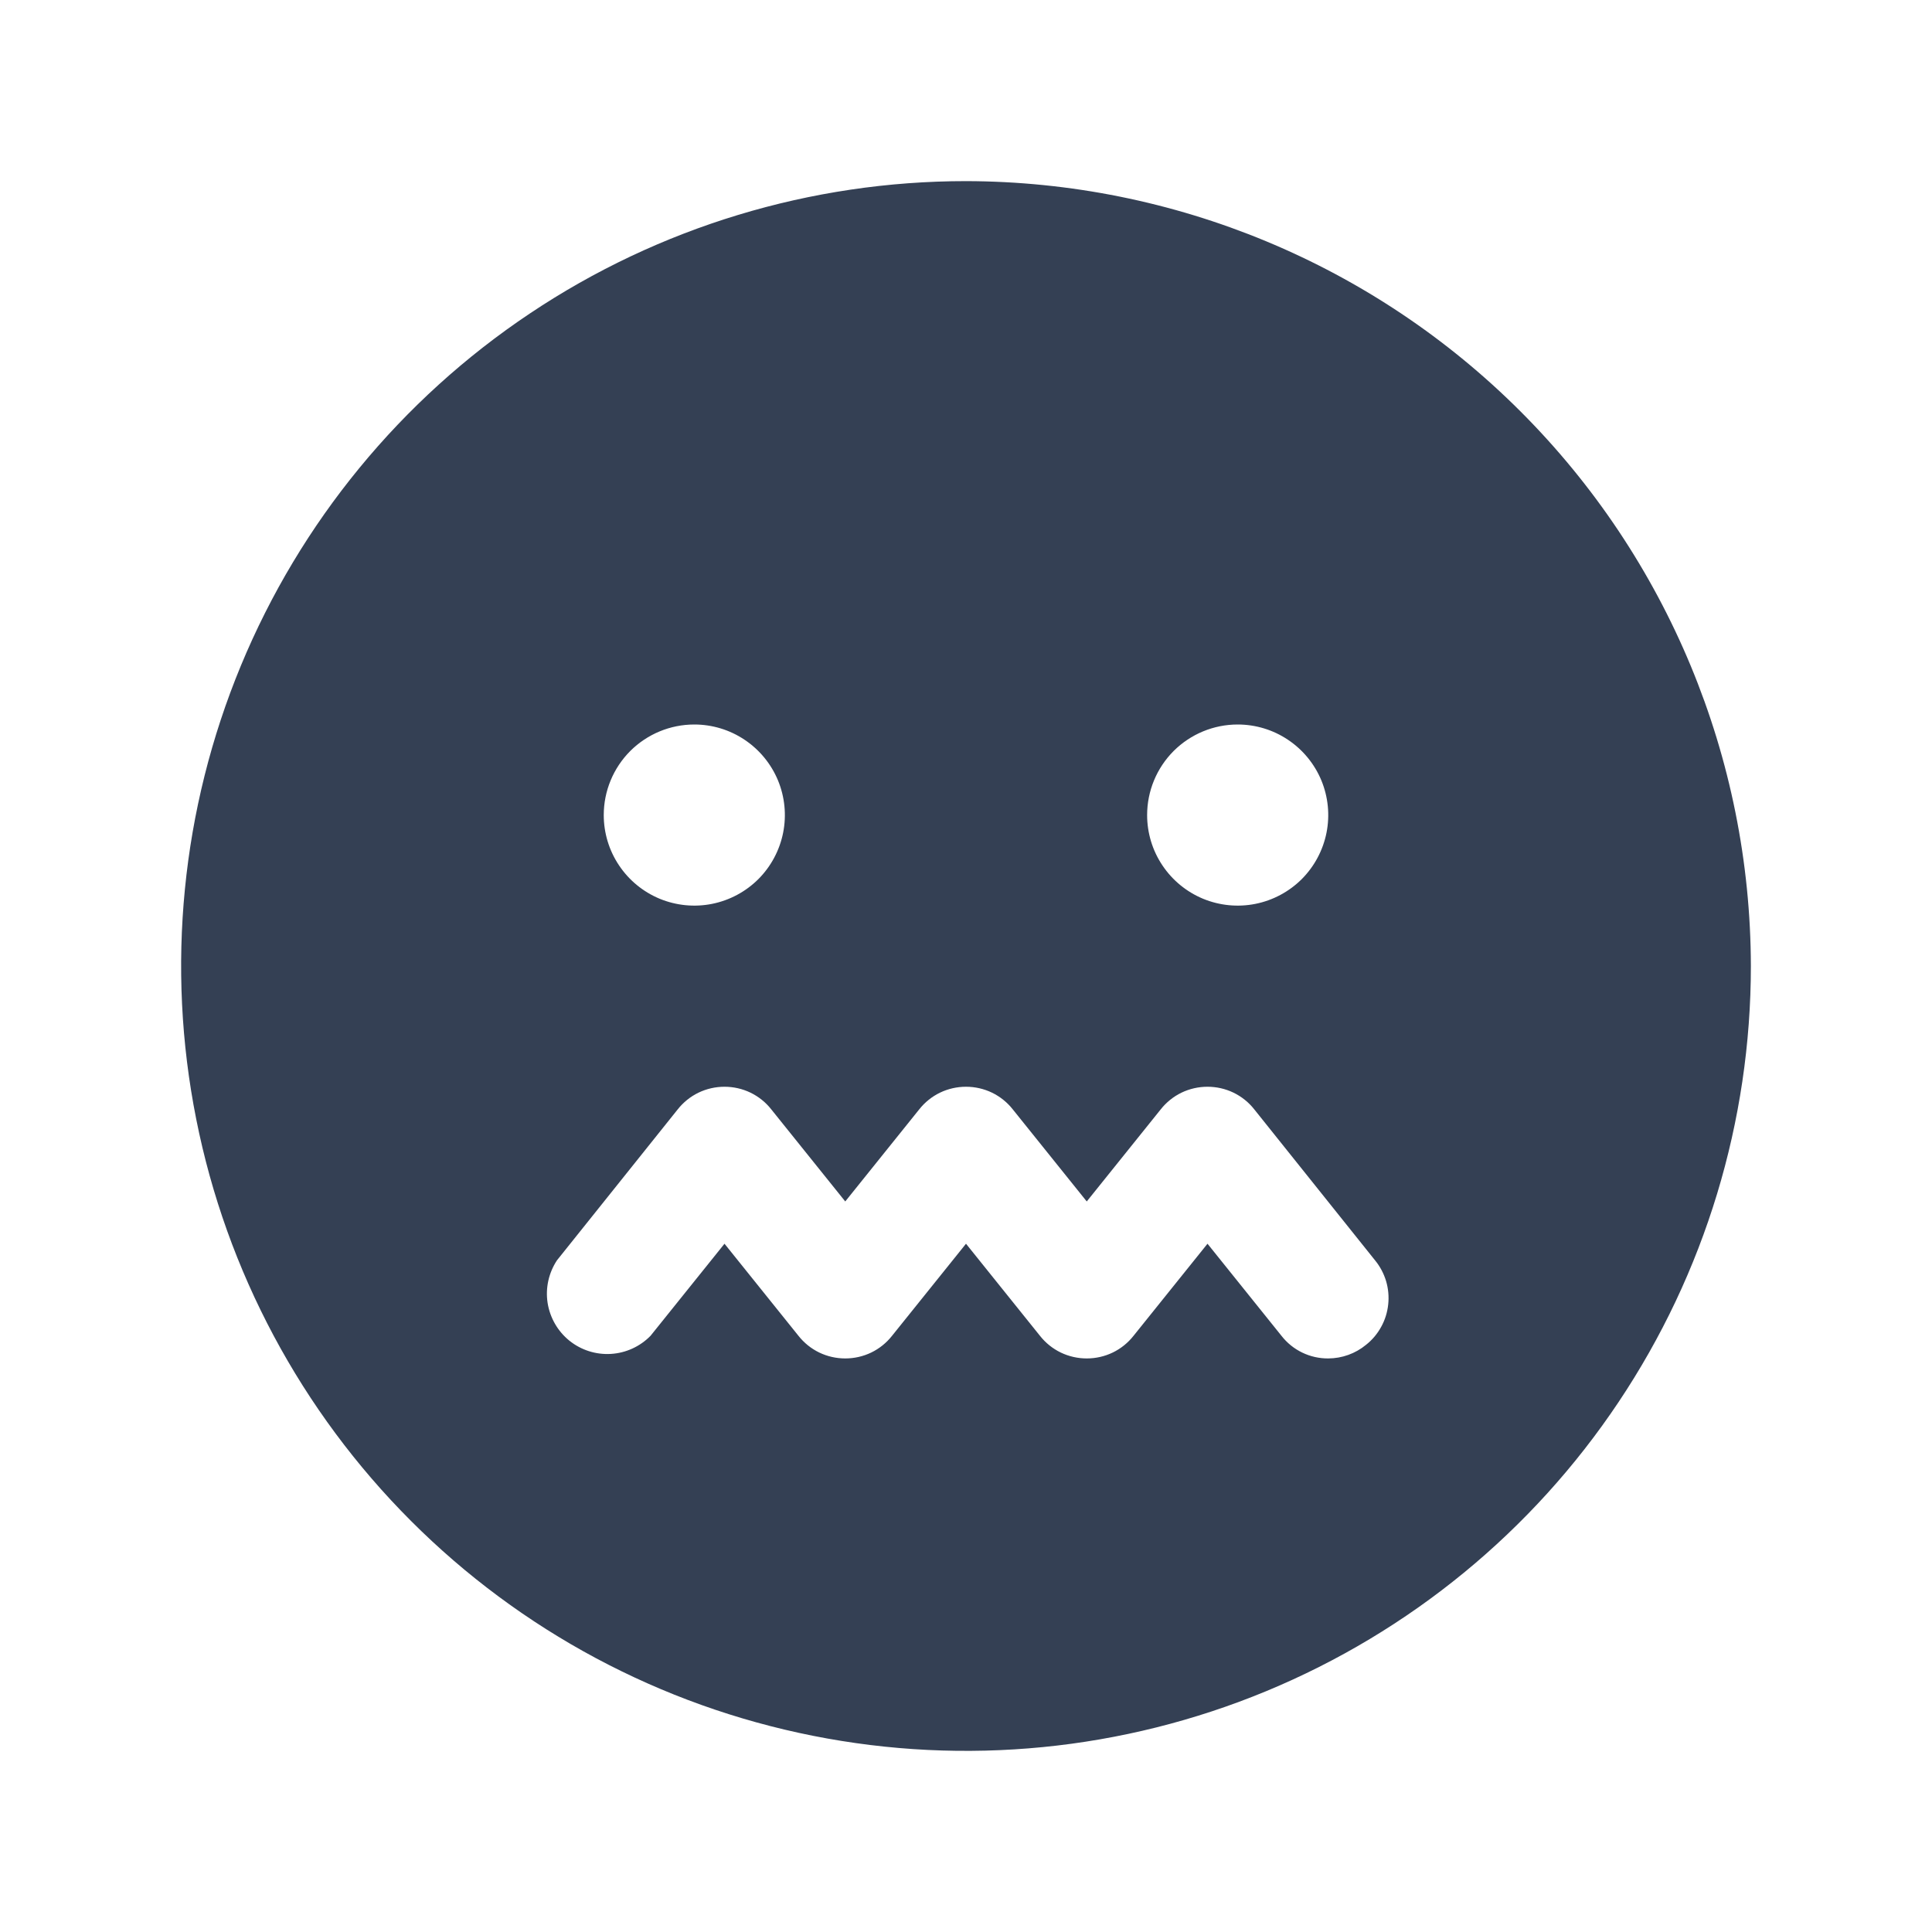 <svg width="32" height="32" viewBox="0 0 32 32" fill="none" xmlns="http://www.w3.org/2000/svg">
<path d="M16 3C13.429 3 10.915 3.762 8.778 5.191C6.64 6.619 4.974 8.65 3.99 11.025C3.006 13.401 2.748 16.014 3.25 18.536C3.751 21.058 4.99 23.374 6.808 25.192C8.626 27.011 10.942 28.249 13.464 28.75C15.986 29.252 18.599 28.994 20.975 28.01C23.35 27.026 25.381 25.36 26.809 23.222C28.238 21.085 29 18.571 29 16C28.993 12.554 27.622 9.251 25.185 6.815C22.749 4.378 19.446 3.007 16 3ZM20.5 12C20.797 12 21.087 12.088 21.333 12.253C21.58 12.418 21.772 12.652 21.886 12.926C21.999 13.2 22.029 13.502 21.971 13.793C21.913 14.084 21.77 14.351 21.561 14.561C21.351 14.77 21.084 14.913 20.793 14.971C20.502 15.029 20.2 14.999 19.926 14.886C19.652 14.772 19.418 14.58 19.253 14.333C19.088 14.087 19 13.797 19 13.5C19 13.102 19.158 12.721 19.439 12.439C19.721 12.158 20.102 12 20.5 12ZM11.5 12C11.797 12 12.087 12.088 12.333 12.253C12.58 12.418 12.772 12.652 12.886 12.926C12.999 13.2 13.029 13.502 12.971 13.793C12.913 14.084 12.77 14.351 12.561 14.561C12.351 14.77 12.084 14.913 11.793 14.971C11.502 15.029 11.2 14.999 10.926 14.886C10.652 14.772 10.418 14.58 10.253 14.333C10.088 14.087 10 13.797 10 13.5C10 13.102 10.158 12.721 10.439 12.439C10.721 12.158 11.102 12 11.5 12ZM22.625 22.275C22.449 22.42 22.228 22.499 22 22.5C21.851 22.501 21.703 22.468 21.569 22.403C21.434 22.338 21.317 22.243 21.225 22.125L20 20.6L18.775 22.125C18.683 22.242 18.565 22.337 18.431 22.402C18.296 22.467 18.149 22.5 18 22.5C17.851 22.5 17.704 22.467 17.569 22.402C17.435 22.337 17.317 22.242 17.225 22.125L16 20.6L14.775 22.125C14.683 22.242 14.565 22.337 14.431 22.402C14.296 22.467 14.149 22.5 14 22.5C13.851 22.5 13.704 22.467 13.569 22.402C13.435 22.337 13.317 22.242 13.225 22.125L12 20.6L10.775 22.125C10.601 22.303 10.367 22.41 10.119 22.425C9.87 22.44 9.625 22.362 9.431 22.206C9.237 22.049 9.109 21.826 9.07 21.58C9.032 21.334 9.088 21.083 9.225 20.875L11.225 18.375C11.317 18.258 11.435 18.163 11.569 18.098C11.704 18.033 11.851 18 12 18C12.149 18 12.296 18.033 12.431 18.098C12.565 18.163 12.683 18.258 12.775 18.375L14 19.9L15.225 18.375C15.317 18.258 15.435 18.163 15.569 18.098C15.704 18.033 15.851 18 16 18C16.149 18 16.296 18.033 16.431 18.098C16.565 18.163 16.683 18.258 16.775 18.375L18 19.9L19.225 18.375C19.317 18.258 19.435 18.163 19.569 18.098C19.704 18.033 19.851 18 20 18C20.149 18 20.296 18.033 20.431 18.098C20.565 18.163 20.683 18.258 20.775 18.375L22.775 20.875C22.858 20.976 22.92 21.093 22.958 21.219C22.995 21.344 23.007 21.476 22.993 21.606C22.979 21.737 22.94 21.863 22.876 21.978C22.813 22.093 22.728 22.194 22.625 22.275Z" fill="#344054"/>
</svg>
